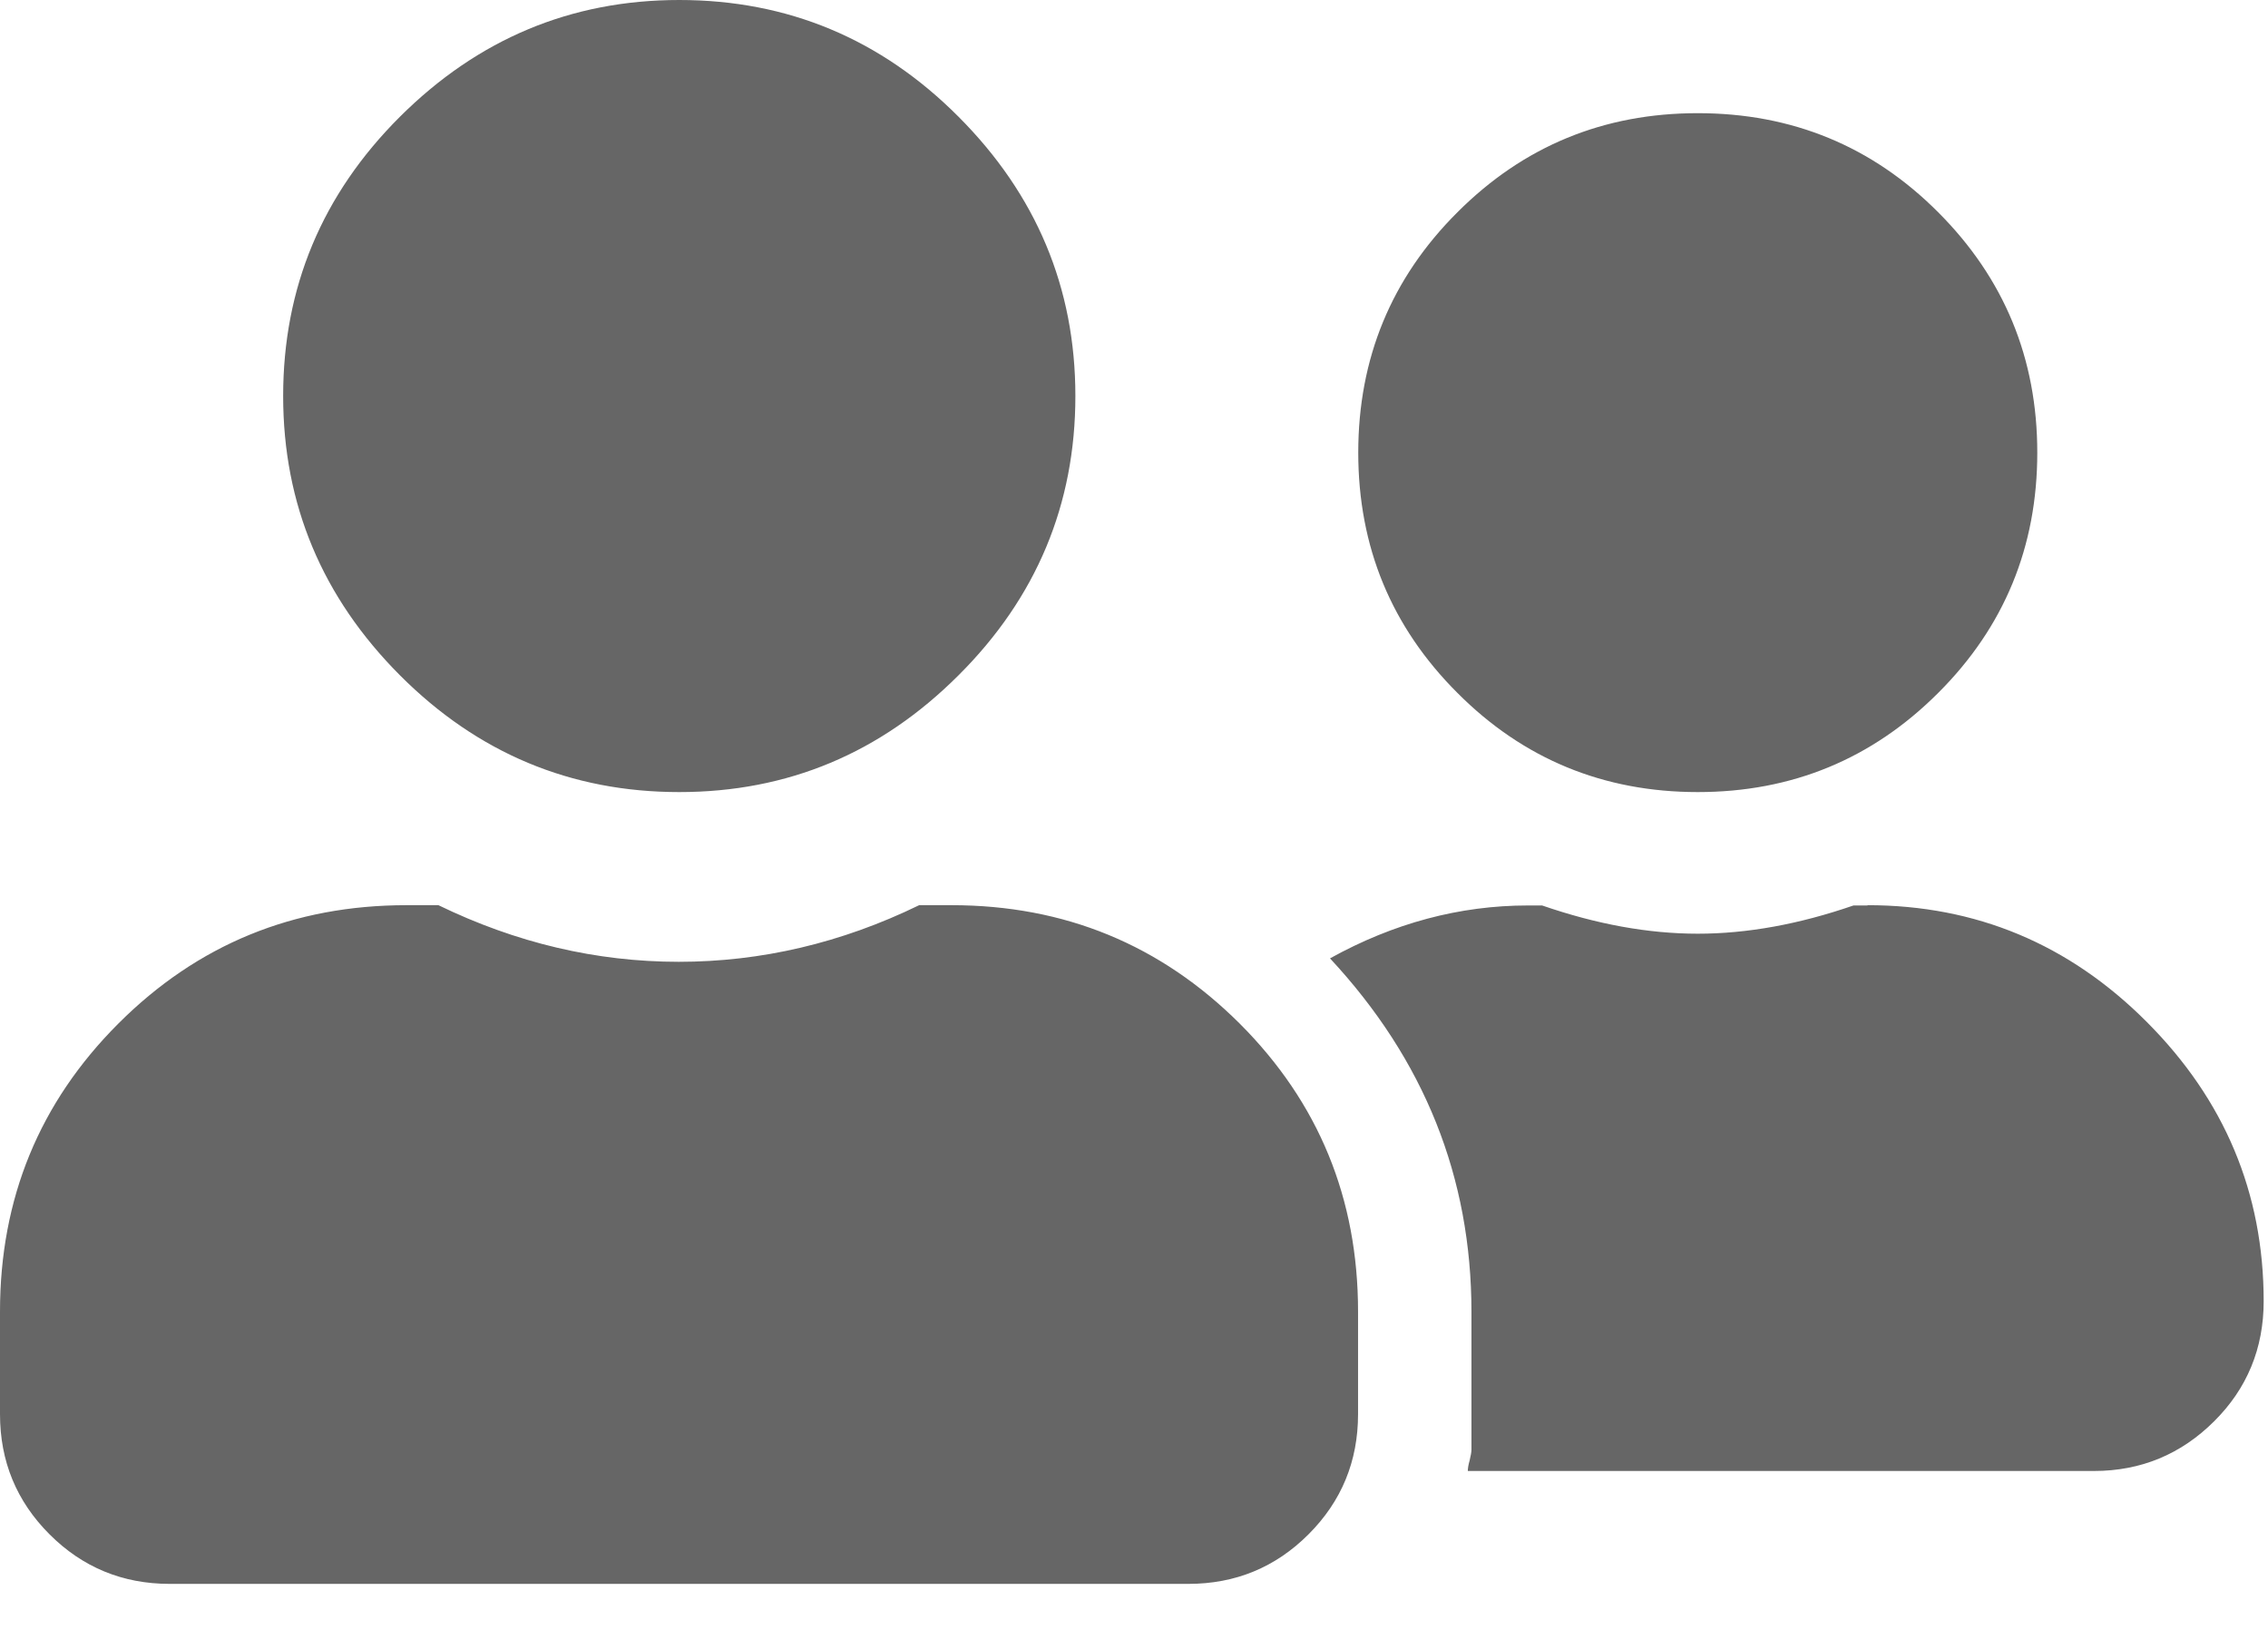 <svg width="33" height="24" viewBox="0 0 33 24" fill="none" xmlns="http://www.w3.org/2000/svg">
<path d="M13.845 13.173C15.492 13.173 16.888 13.75 18.038 14.896C19.187 16.045 19.76 17.442 19.76 19.088V20.58C19.76 21.265 19.52 21.848 19.039 22.329C18.558 22.81 17.975 23.05 17.29 23.05H2.47C1.785 23.05 1.202 22.81 0.721 22.329C0.24 21.848 0 21.265 0 20.58V19.088C0 17.442 0.573 16.045 1.722 14.896C2.872 13.746 4.268 13.173 5.915 13.173H6.379C7.512 13.723 8.678 13.997 9.877 13.997C11.075 13.997 12.245 13.723 13.374 13.173H13.839H13.845ZM13.947 9.827C12.814 10.96 11.461 11.527 9.883 11.527C8.306 11.527 6.949 10.96 5.819 9.827C4.69 8.694 4.12 7.341 4.12 5.763C4.12 4.186 4.686 2.829 5.819 1.699C6.952 0.57 8.306 0 9.883 0C11.461 0 12.818 0.566 13.947 1.699C15.077 2.832 15.647 4.186 15.647 5.763C15.647 7.341 15.08 8.698 13.947 9.827ZM27.173 13.173C28.751 13.173 30.108 13.74 31.237 14.873C32.367 16.006 32.937 17.359 32.937 18.937C32.937 19.622 32.696 20.208 32.215 20.685C31.735 21.163 31.152 21.407 30.467 21.407H21.357C21.357 21.374 21.364 21.321 21.384 21.252C21.4 21.183 21.41 21.133 21.41 21.097V19.091C21.41 17.135 20.725 15.423 19.352 13.947C20.277 13.434 21.239 13.177 22.233 13.177H22.438C23.228 13.45 23.982 13.588 24.703 13.588C25.424 13.588 26.179 13.45 26.969 13.177H27.173V13.173ZM28.201 10.084C27.239 11.046 26.073 11.527 24.703 11.527C23.333 11.527 22.164 11.046 21.206 10.084C20.244 9.123 19.763 7.957 19.763 6.587C19.763 5.217 20.244 4.048 21.206 3.089C22.167 2.127 23.333 1.647 24.703 1.647C26.073 1.647 27.242 2.127 28.201 3.089C29.162 4.051 29.643 5.217 29.643 6.587C29.643 7.957 29.162 9.126 28.201 10.084Z" fill="#666666"/>
</svg>
